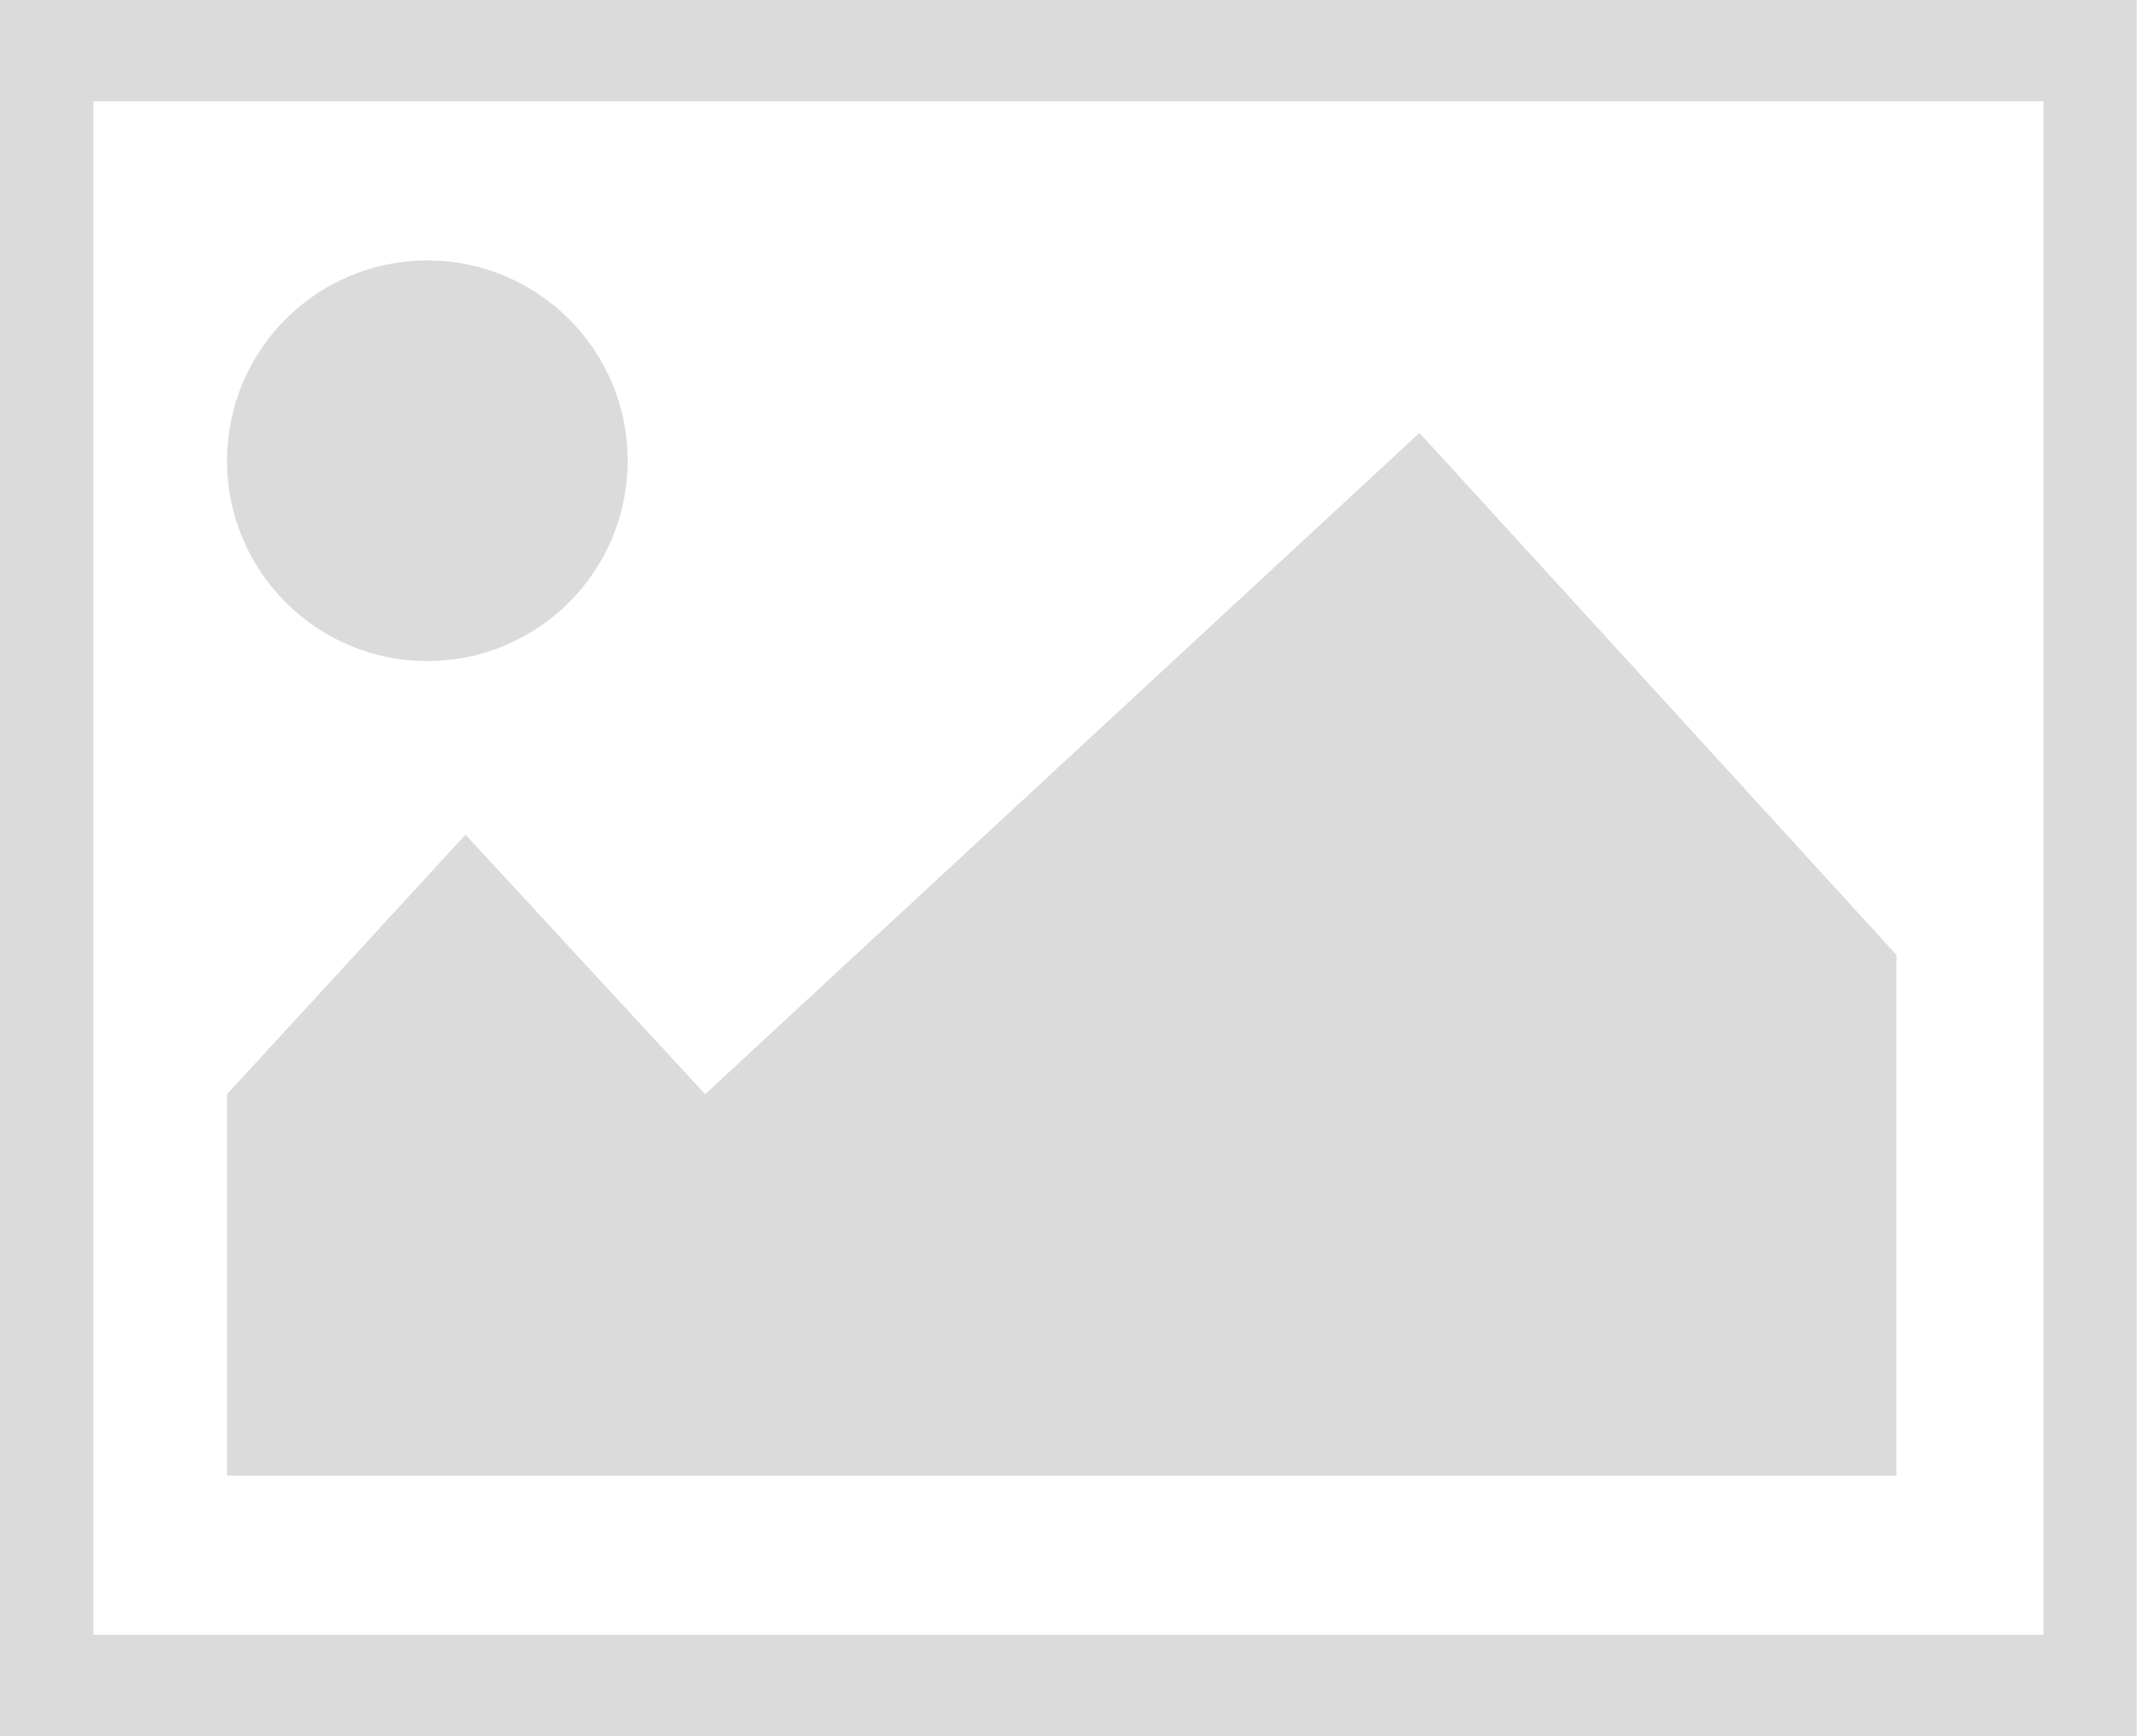 <?xml version="1.0" standalone="no"?><!DOCTYPE svg PUBLIC "-//W3C//DTD SVG 1.1//EN" "http://www.w3.org/Graphics/SVG/1.1/DTD/svg11.dtd"><svg t="1670056515260" class="icon" viewBox="0 0 1261 1024" version="1.1" xmlns="http://www.w3.org/2000/svg" p-id="6502" xmlns:xlink="http://www.w3.org/1999/xlink" width="246.289" height="200"><path d="M1260.308 0 1260.308 1024 0 1024 0 0 1260.308 0ZM55.138 59.733 55.138 964.267 1205.169 964.267 1205.169 59.733 55.138 59.733ZM252.062 389.908C317.317 389.908 370.216 337.009 370.216 271.754 370.216 206.5 317.317 153.6 252.062 153.6 186.808 153.6 133.908 206.5 133.908 271.754 133.908 337.009 186.808 389.908 252.062 389.908ZM133.908 870.4 1118.524 870.4 1118.524 563.2 837.205 255.315 415.923 645.358 274.568 492.311 133.908 645.358 133.908 870.4Z" p-id="6503" fill="#dbdbdb"></path></svg>